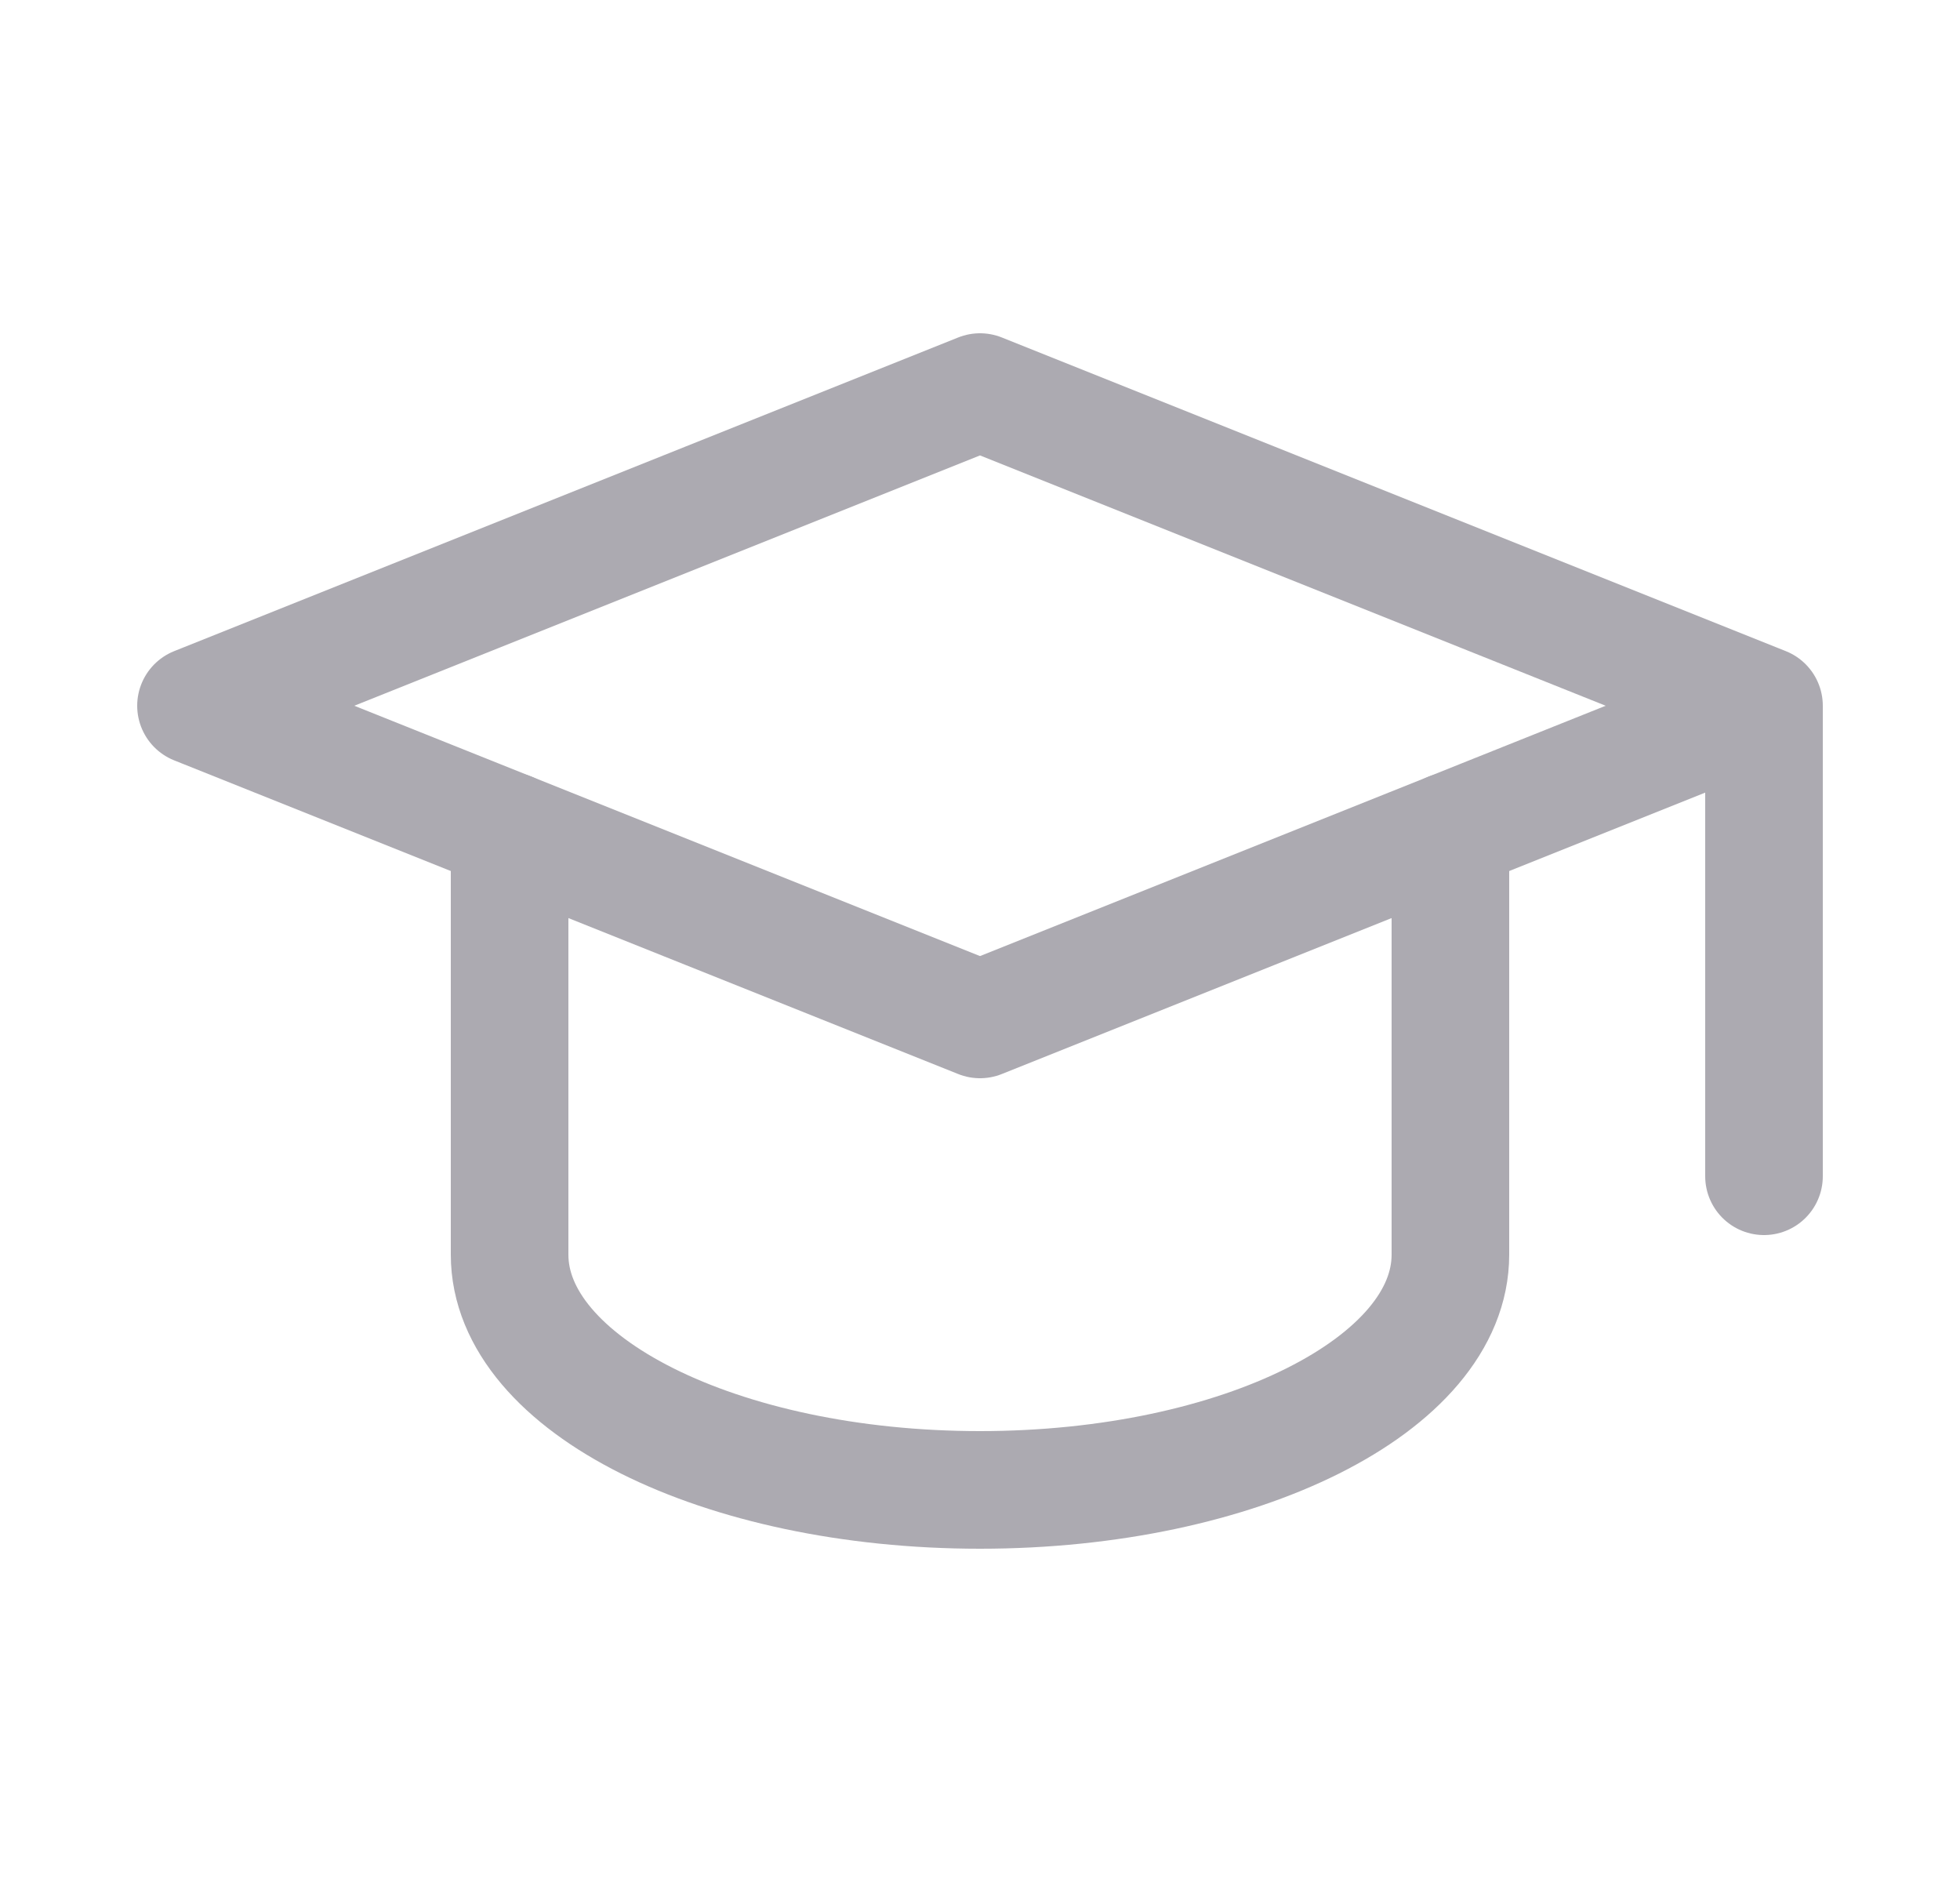 <svg width="25" height="24" viewBox="0 0 25 24" fill="none" xmlns="http://www.w3.org/2000/svg">
<path d="M22.5 9L12.5 5L2.5 9L12.5 13L22.5 9V15" stroke="#ACAAB1" stroke-width="1.5" stroke-linecap="round" stroke-linejoin="round"/>
<path d="M6.5 10.6V16C6.5 17.657 9.186 19 12.5 19C15.814 19 18.5 17.657 18.5 16V10.6" stroke="#ACAAB1" stroke-width="1.5" stroke-linecap="round" stroke-linejoin="round"/>
</svg>
